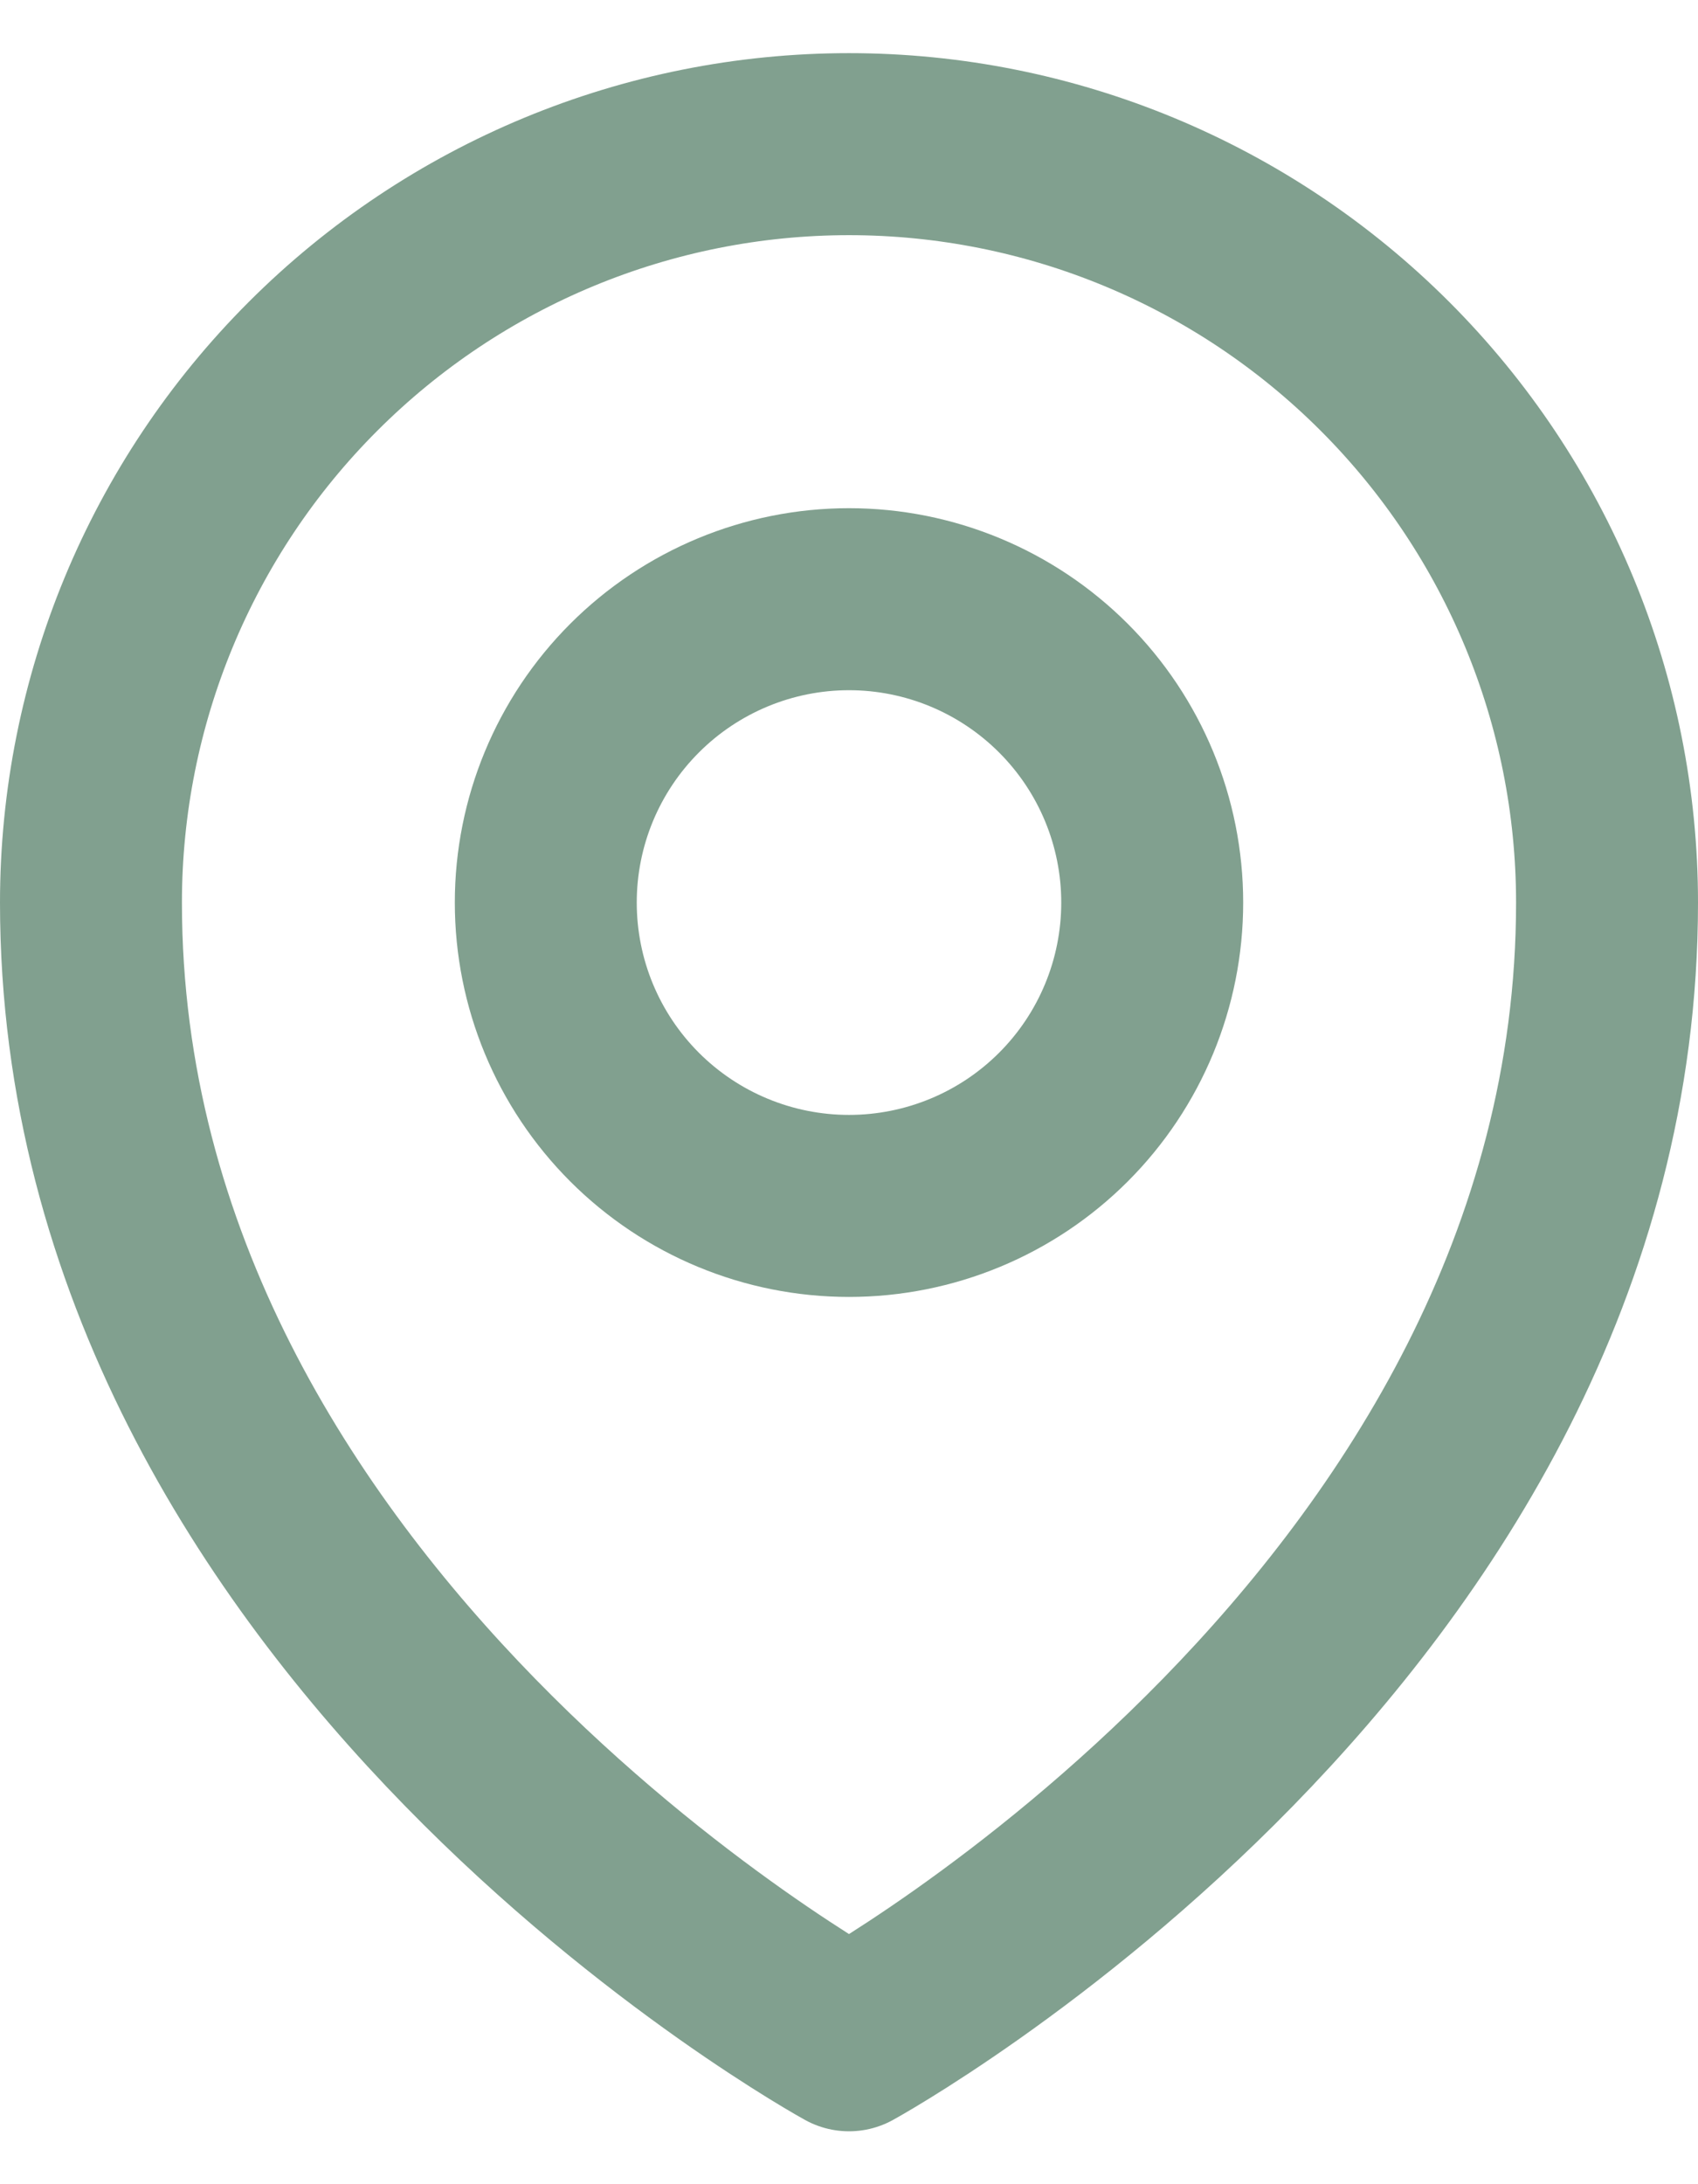 <svg width="14" height="18" viewBox="0 0 14 18" fill="none" xmlns="http://www.w3.org/2000/svg">
<path d="M9.5 7.438C9.5 8.102 9.237 8.737 8.768 9.206C8.299 9.675 7.663 9.938 7 9.938C6.337 9.938 5.701 9.675 5.232 9.206C4.763 8.737 4.5 8.102 4.5 7.438C4.5 6.775 4.763 6.14 5.232 5.671C5.701 5.202 6.337 4.938 7 4.938C7.663 4.938 8.299 5.202 8.768 5.671C9.237 6.14 9.5 6.775 9.5 7.438V7.438Z" stroke="#81A08F" stroke-width="1.5" stroke-linecap="round" stroke-linejoin="round"/>
<path d="M13.25 7.438C13.25 13.39 7 16.814 7 16.814C7 16.814 0.75 13.39 0.75 7.438C0.75 5.781 1.408 4.191 2.581 3.019C3.753 1.847 5.342 1.188 7 1.188C8.658 1.188 10.247 1.847 11.419 3.019C12.591 4.191 13.25 5.781 13.25 7.438V7.438Z" stroke="#81A08F" stroke-width="1.5" stroke-linecap="round" stroke-linejoin="round"/>
</svg>
